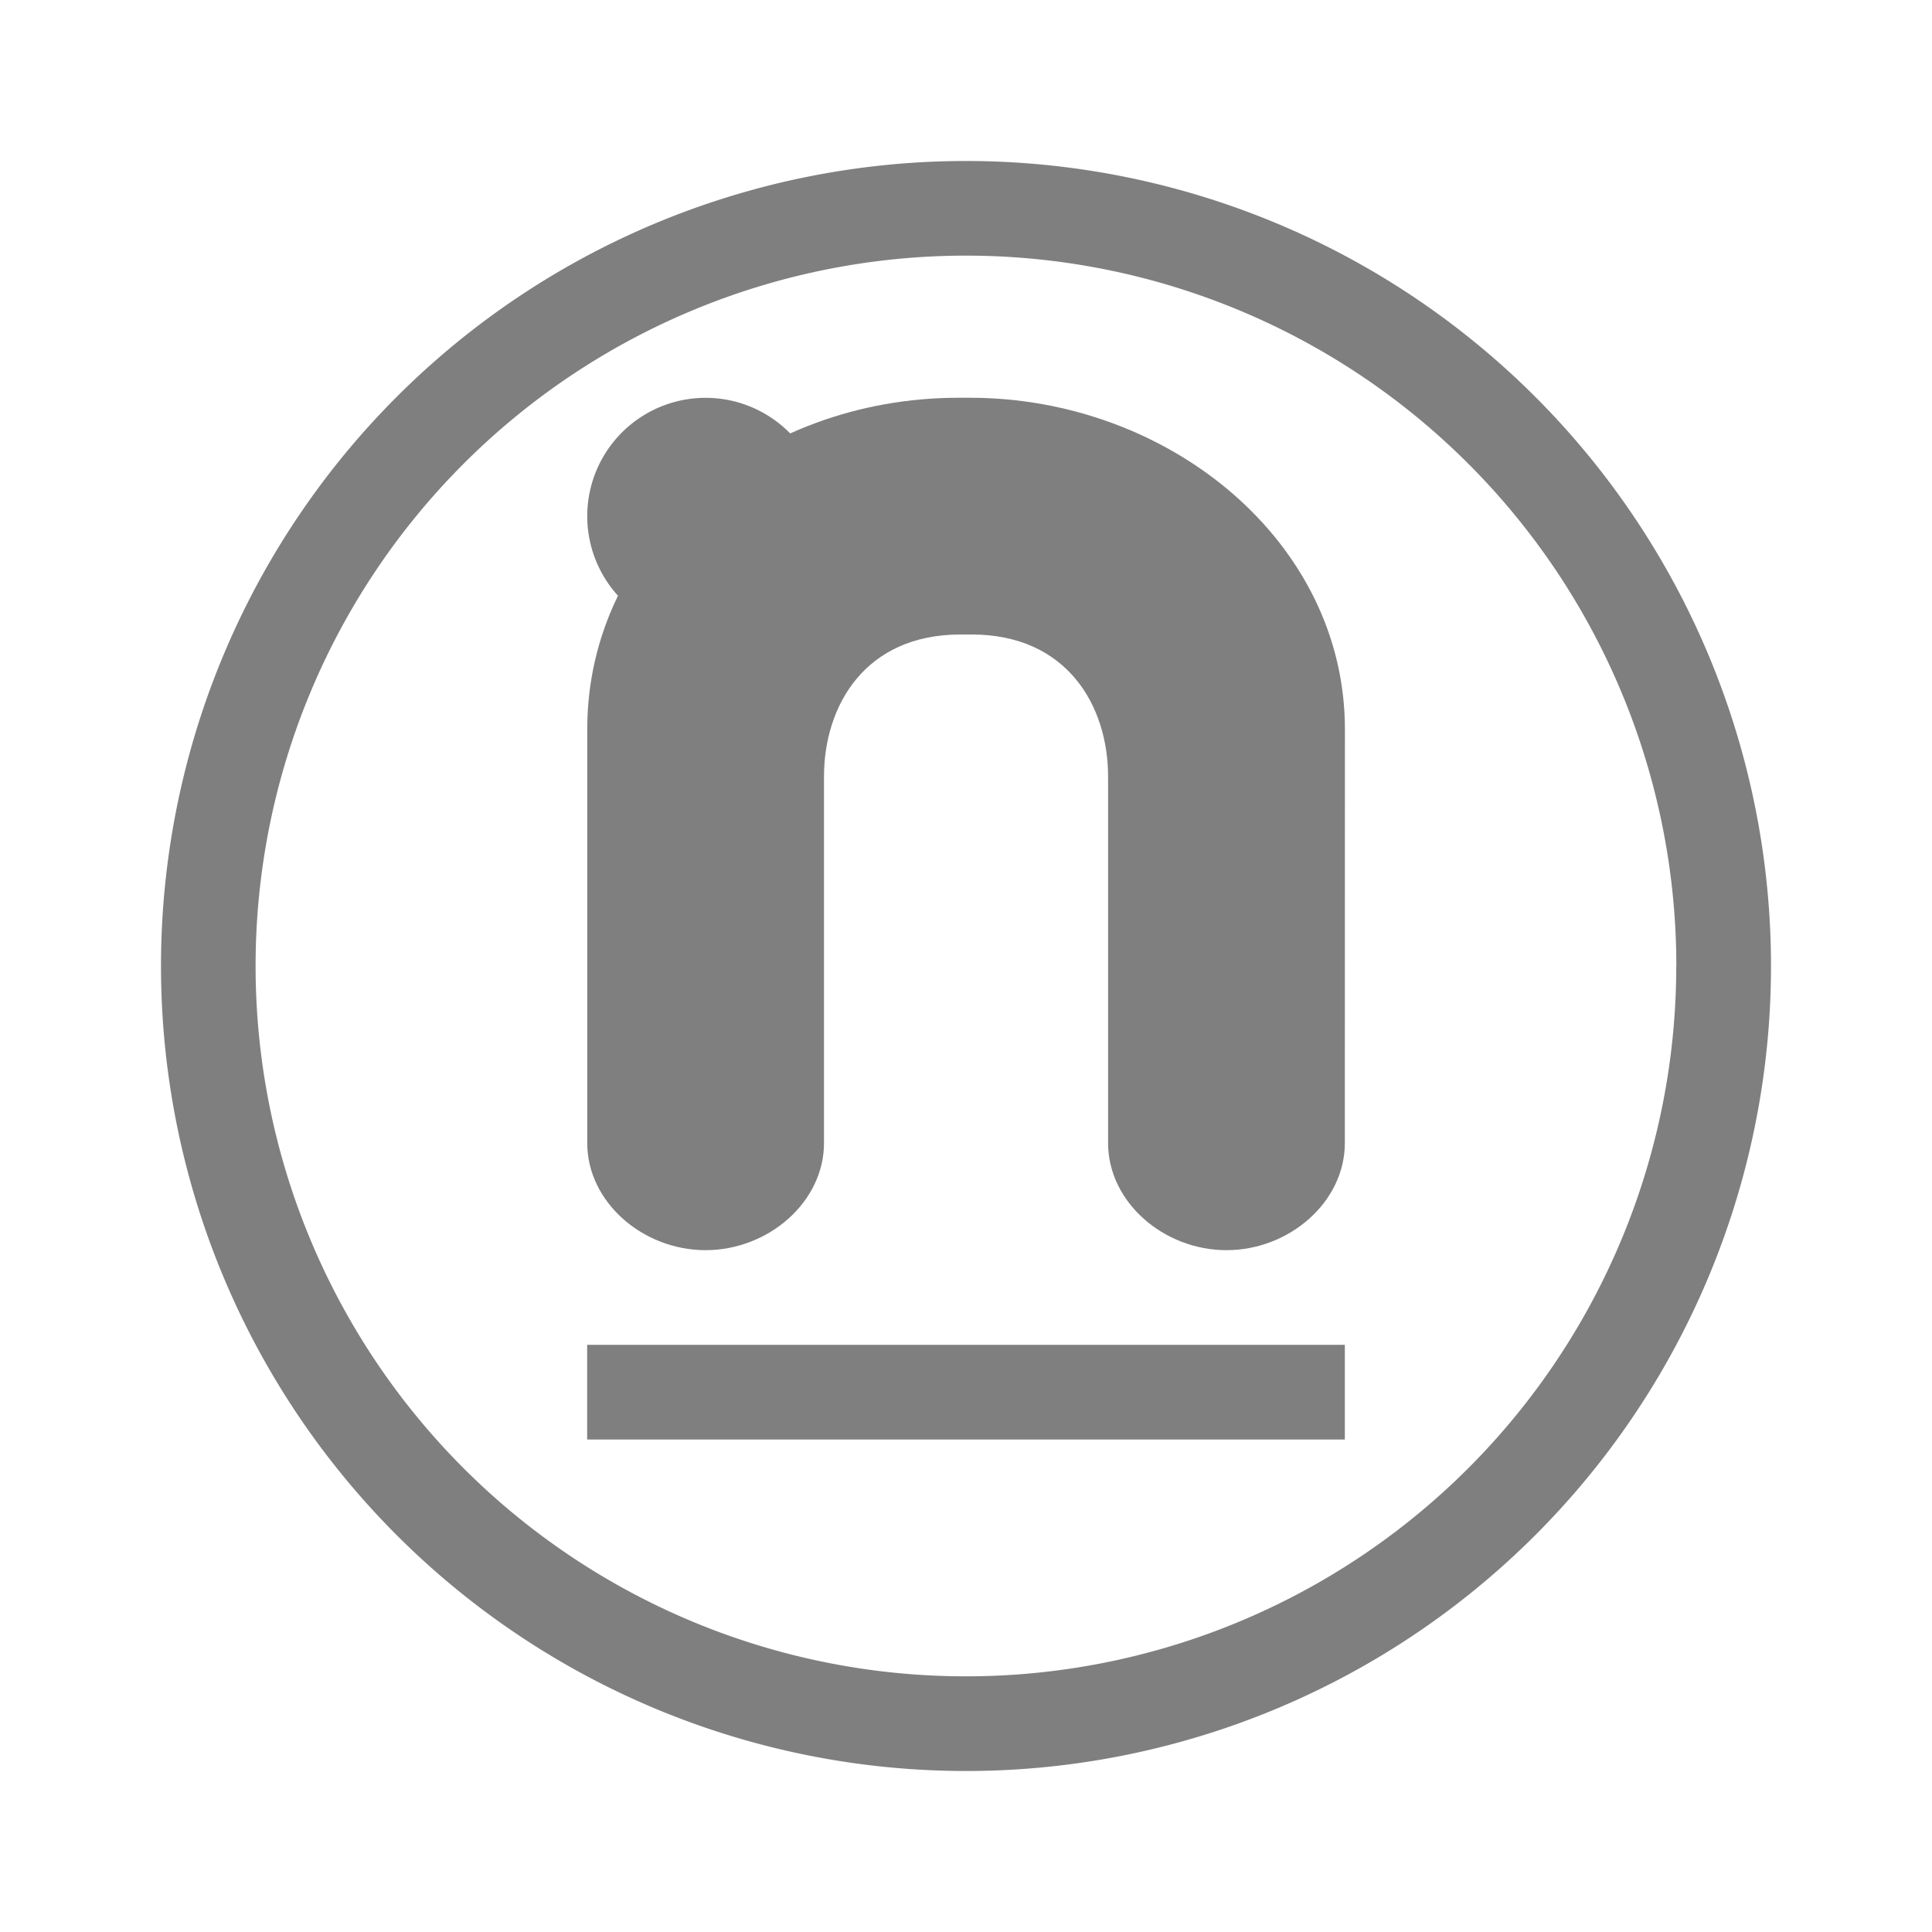 <svg xmlns="http://www.w3.org/2000/svg" xmlns:xlink="http://www.w3.org/1999/xlink" width="24" height="24" viewBox="0 0 24 24"><g fill="currentColor" opacity=".5"><path fill-rule="evenodd" d="M22 12a10 10 0 1 1-20 0a10 10 0 0 1 20 0m-1.177 0a8.824 8.824 0 1 1-17.648 0a8.824 8.824 0 0 1 17.649 0" clip-rule="evenodd"/><path d="M16.706 14.2c0 .73-.688 1.33-1.47 1.33c-.783 0-1.471-.6-1.471-1.33V9.647c0-.882-.512-1.765-1.694-1.765h-.141c-1.183 0-1.694.883-1.694 1.765V14.2c0 .73-.689 1.33-1.471 1.33s-1.47-.6-1.47-1.33V9.059c0-2.347 2.117-4.118 4.611-4.118h.141c2.471 0 4.66 1.783 4.66 4.118z"/><path d="M8.765 7.882a1.47 1.47 0 1 0 0-2.94a1.47 1.47 0 0 0 0 2.94m-1.471 8.824h9.412v1.176H7.294z"/></g></svg>